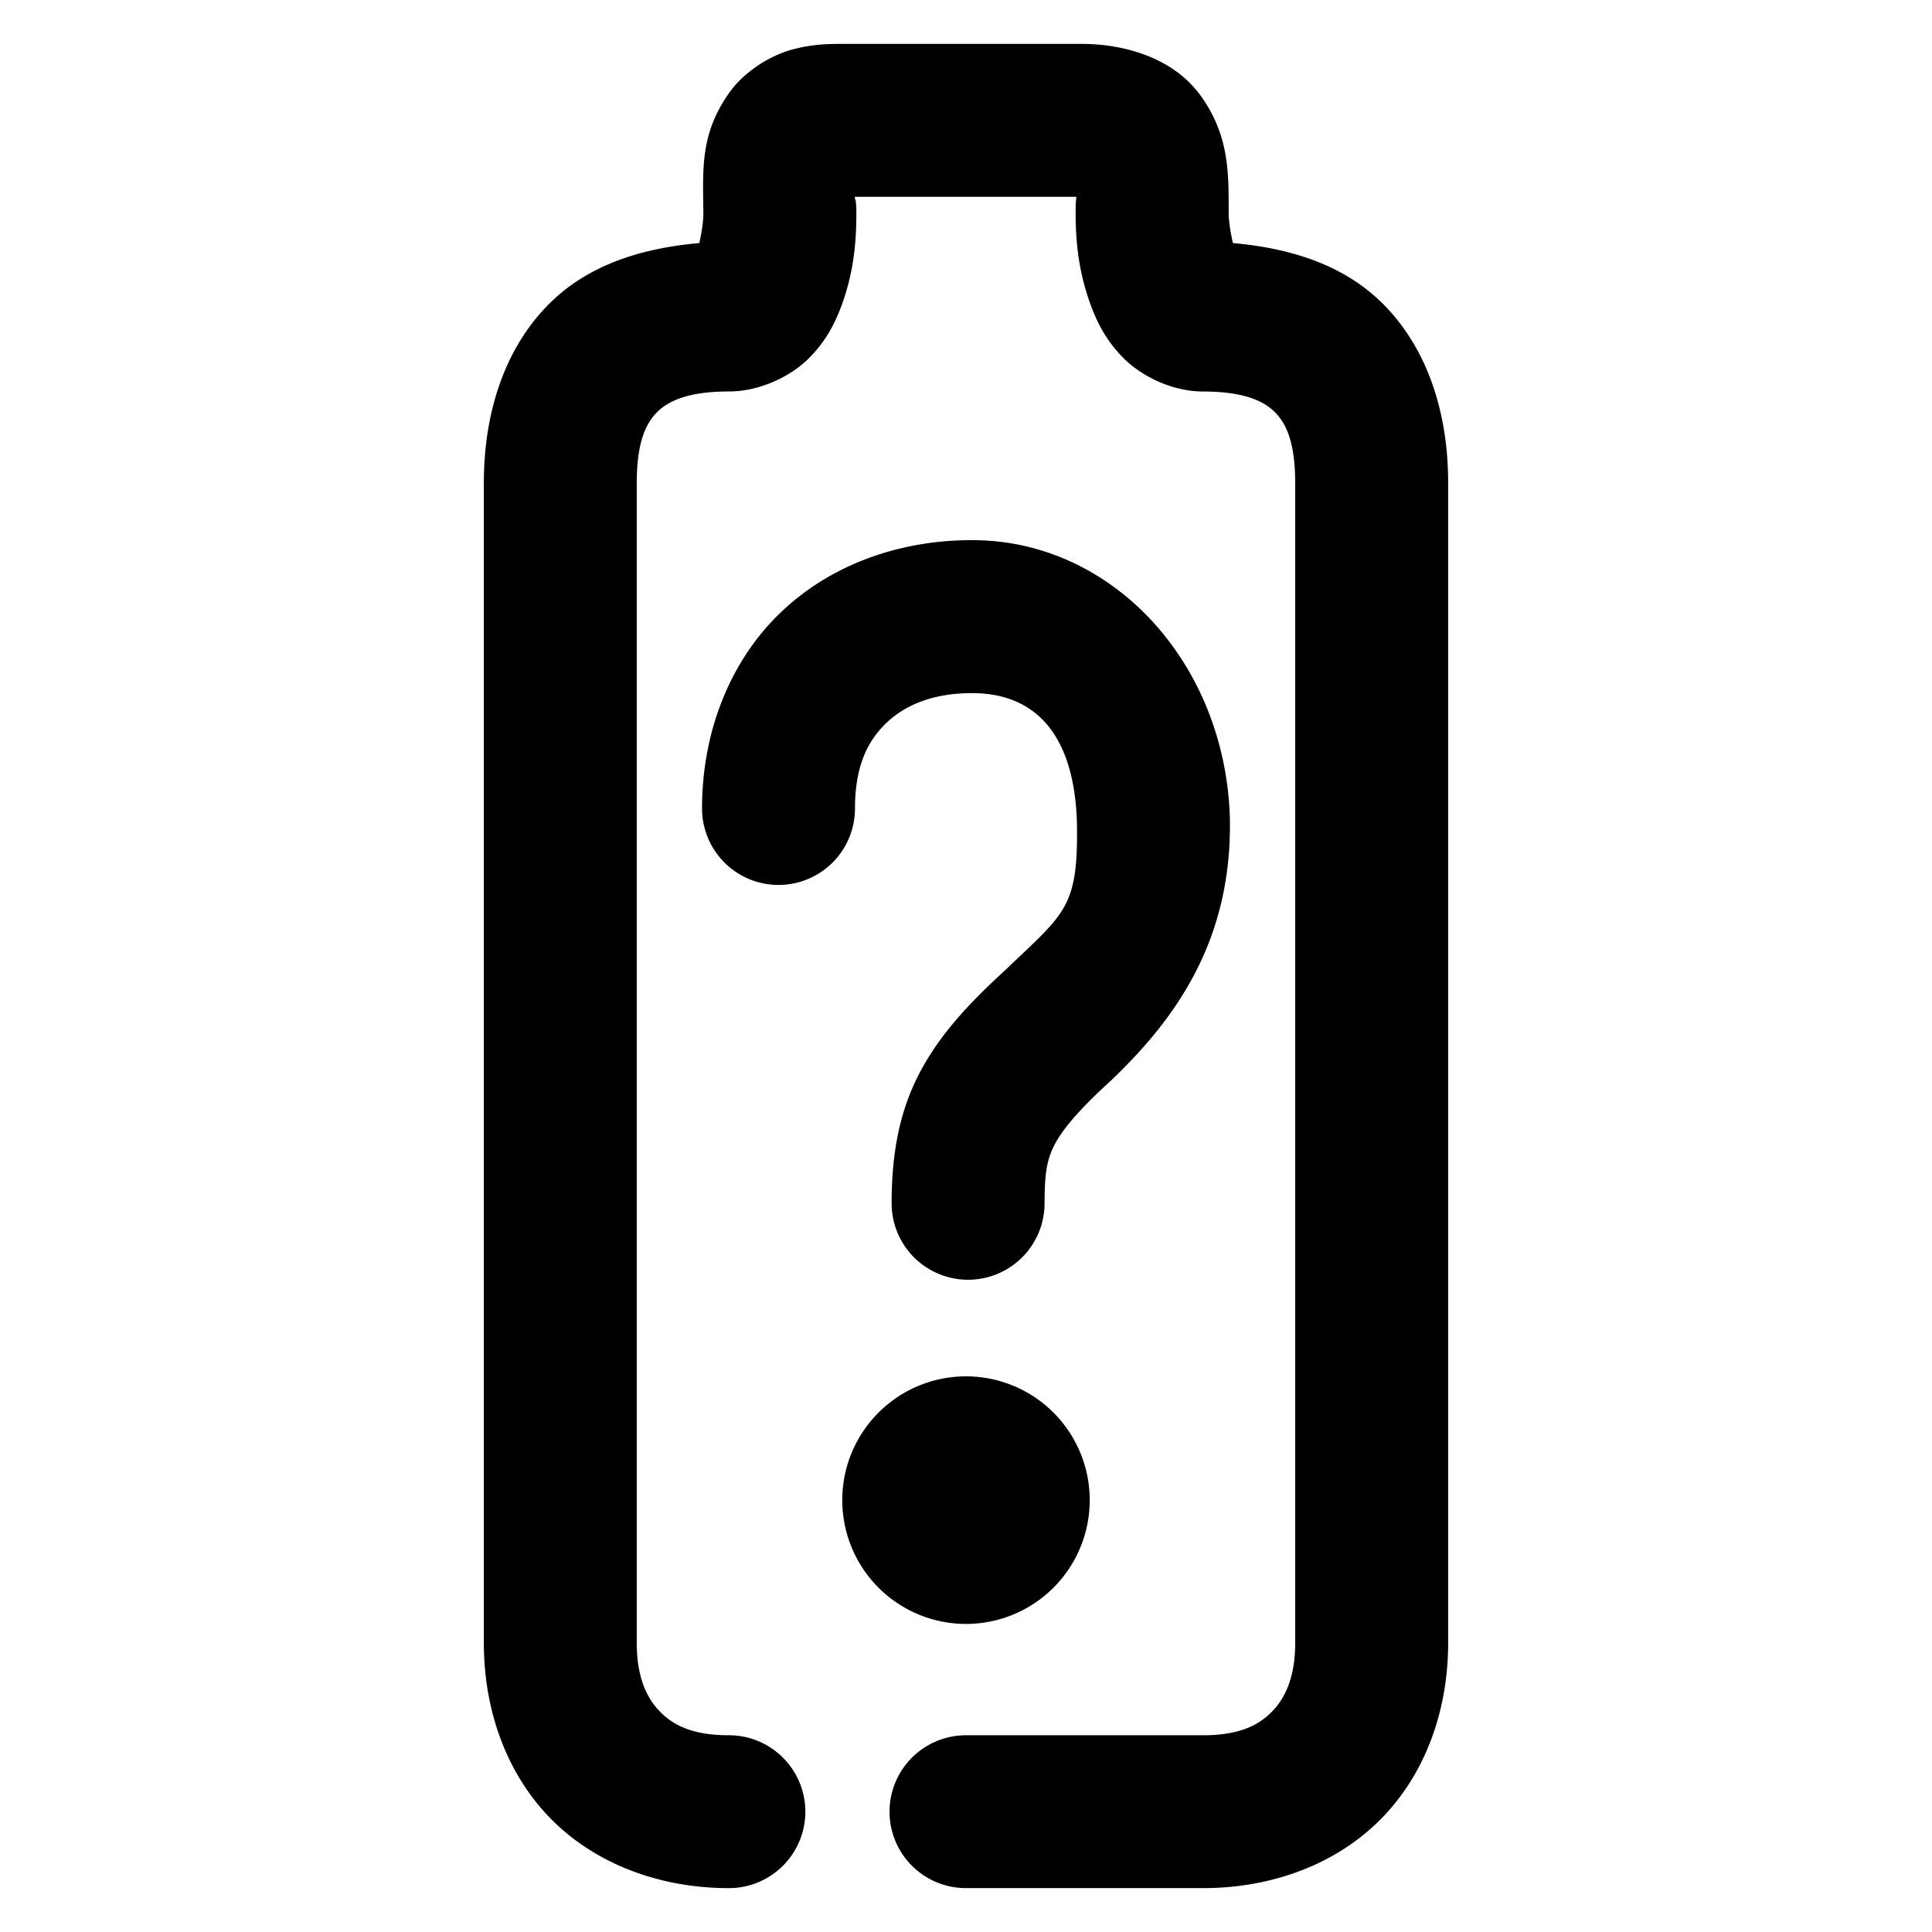 <svg xmlns="http://www.w3.org/2000/svg" width="48" height="48">
	<path d="m 20.965,1.09 c -0.405,0 -0.819,0.008 -1.328,0.154 -0.509,0.147 -1.132,0.524 -1.506,1.043 -0.744,1.033 -0.666,1.924 -0.656,3.002 0,0.255 -0.054,0.53 -0.1,0.75 -1.384,0.122 -2.706,0.513 -3.684,1.463 -1.154,1.122 -1.67,2.754 -1.67,4.494 v 28.824 c 0,1.619 0.529,3.189 1.629,4.33 1.1,1.141 2.714,1.76 4.459,1.76 a 1.9,1.9 0 0 0 1.9,-1.898 1.9,1.9 0 0 0 -1.9,-1.9 c -0.911,0 -1.392,-0.254 -1.723,-0.598 -0.331,-0.343 -0.566,-0.869 -0.566,-1.693 V 11.996 c 0,-1.05 0.246,-1.504 0.52,-1.77 0.273,-0.266 0.763,-0.5 1.77,-0.5 0.739,0 1.498,-0.352 1.957,-0.797 0.459,-0.445 0.689,-0.923 0.848,-1.357 0.316,-0.868 0.361,-1.647 0.361,-2.283 a 1.9,1.9 0 0 0 0,-0.016 C 21.272,4.825 21.224,5.015 21.244,4.889 h 5.494 c 0.011,0.082 -0.014,-0.037 -0.014,0.4 0,0.633 0.053,1.406 0.367,2.268 0.157,0.431 0.382,0.902 0.832,1.35 0.45,0.448 1.211,0.82 1.967,0.82 1.007,0 1.498,0.234 1.771,0.5 0.273,0.266 0.518,0.719 0.518,1.77 v 28.824 c 0,0.825 -0.236,1.35 -0.566,1.693 -0.331,0.343 -0.811,0.598 -1.723,0.598 H 24 A 1.9,1.9 0 0 0 22.1,45.012 1.9,1.9 0 0 0 24,46.91 h 5.891 c 1.745,0 3.359,-0.618 4.459,-1.76 1.1,-1.141 1.629,-2.711 1.629,-4.33 V 11.996 c 0,-1.741 -0.514,-3.372 -1.668,-4.494 -0.976,-0.949 -2.297,-1.34 -3.68,-1.463 -0.05,-0.227 -0.105,-0.522 -0.105,-0.75 0,-0.98 0.02,-1.917 -0.695,-2.91 C 29.115,1.386 27.842,1.09 26.871,1.09 Z m 3.193,12.33 c -1.771,-0.004 -3.478,0.583 -4.734,1.77 -1.258,1.188 -1.982,2.95 -1.982,4.896 a 1.9,1.9 0 0 0 1.9,1.9 1.9,1.9 0 0 0 1.9,-1.9 c 0,-1.066 0.321,-1.691 0.791,-2.135 0.47,-0.444 1.168,-0.733 2.119,-0.73 h 0.004 0.002 c 1.45,0 2.523,0.888 2.598,3.207 0.036,2.126 -0.282,2.241 -1.76,3.654 l 0.035,-0.031 c -1.001,0.911 -1.749,1.726 -2.244,2.723 -0.495,0.997 -0.635,2.066 -0.635,3.123 a 1.9,1.9 0 0 0 1.9,1.898 1.9,1.9 0 0 0 1.9,-1.898 c 0,-0.775 0.065,-1.087 0.236,-1.432 0.171,-0.345 0.551,-0.833 1.398,-1.604 l 0.018,-0.016 0.018,-0.018 c 1.616,-1.546 2.987,-3.487 2.934,-6.484 v -0.012 -0.012 C 30.438,16.456 27.63,13.421 24.16,13.42 Z M 24,34.195 A 3.075,3.075 0 0 0 20.926,37.27 3.075,3.075 0 0 0 24,40.346 3.075,3.075 0 0 0 27.074,37.27 3.075,3.075 0 0 0 24,34.195 Z" fill="#000000"/>
</svg>
